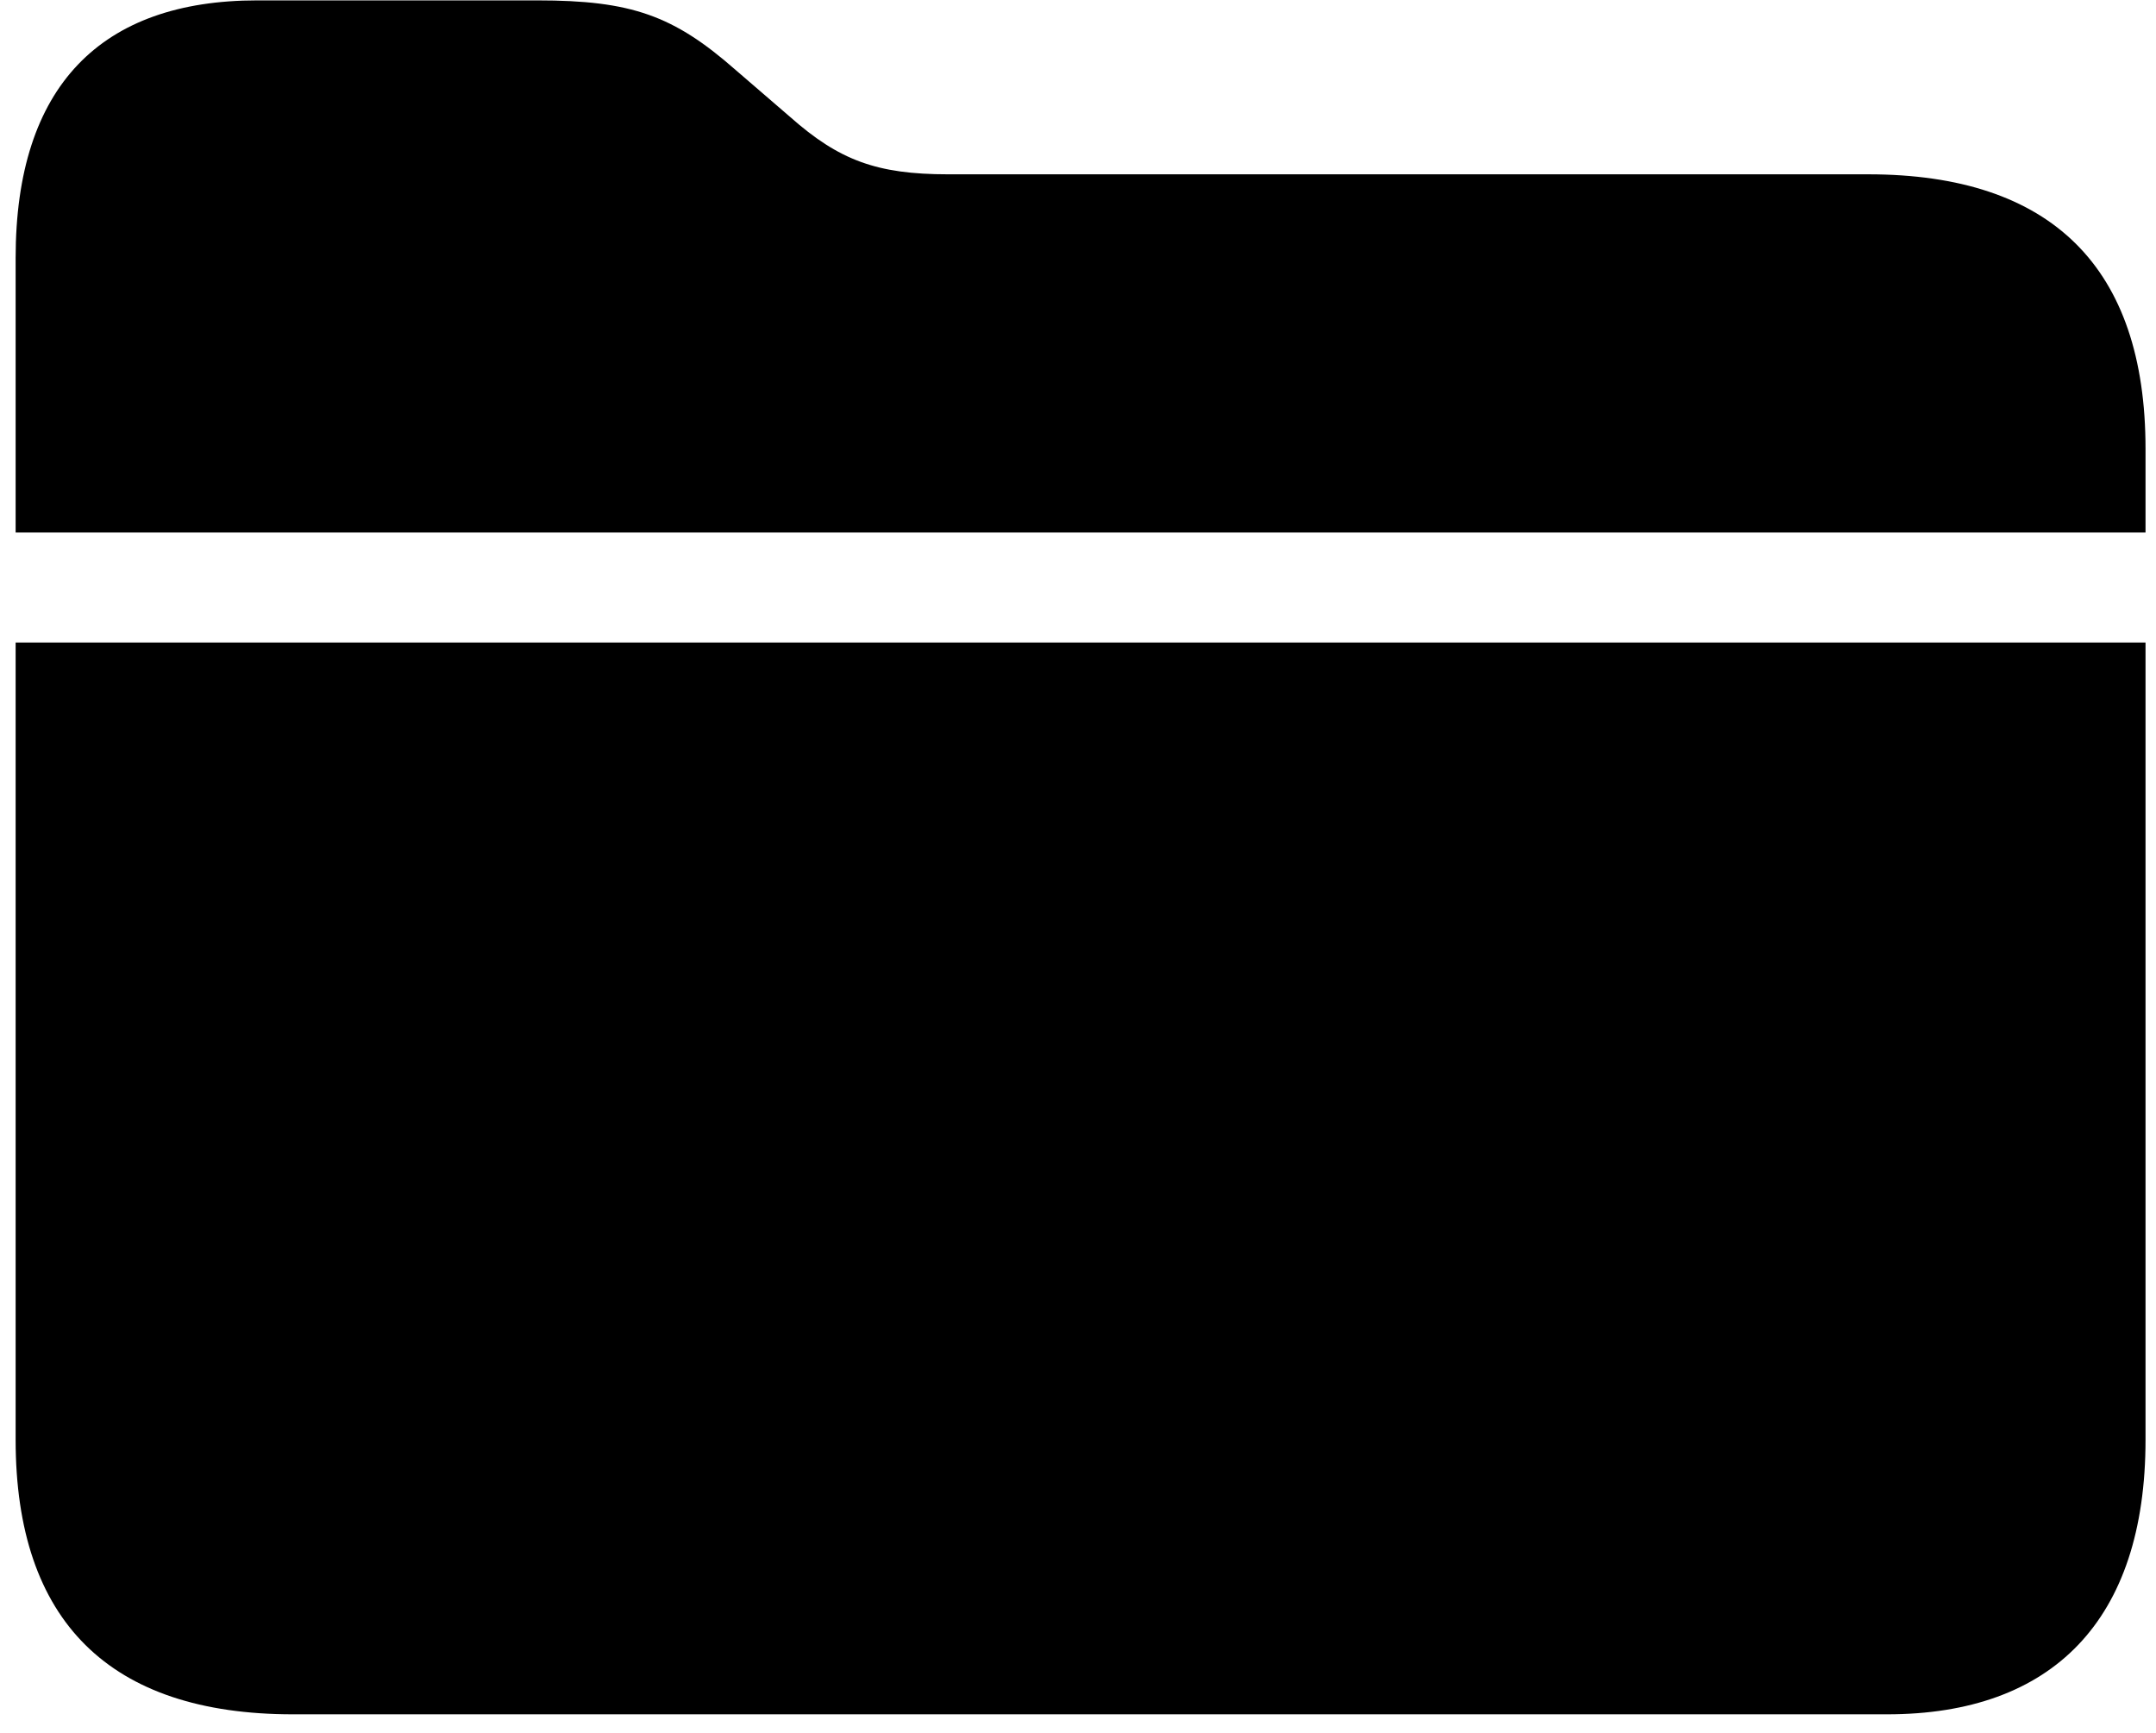<svg width="112" height="90" viewBox="0 0 112 90" fill="none" xmlns="http://www.w3.org/2000/svg">
<path d="M97.051 9.053H49.249C45.538 9.053 43.585 8.32 41.046 6.074L38.214 3.633C34.991 0.801 32.794 0.02 27.911 0.02H13.36C5.255 0.02 0.812 4.463 0.812 13.398V27.656H111.456V23.311C111.456 13.887 106.573 9.053 97.051 9.053ZM15.216 89.033H98.028C106.622 89.033 111.456 84.15 111.456 74.775V33.369H0.812V74.775C0.812 84.199 5.694 89.033 15.216 89.033Z" fill="black"/>
</svg>

